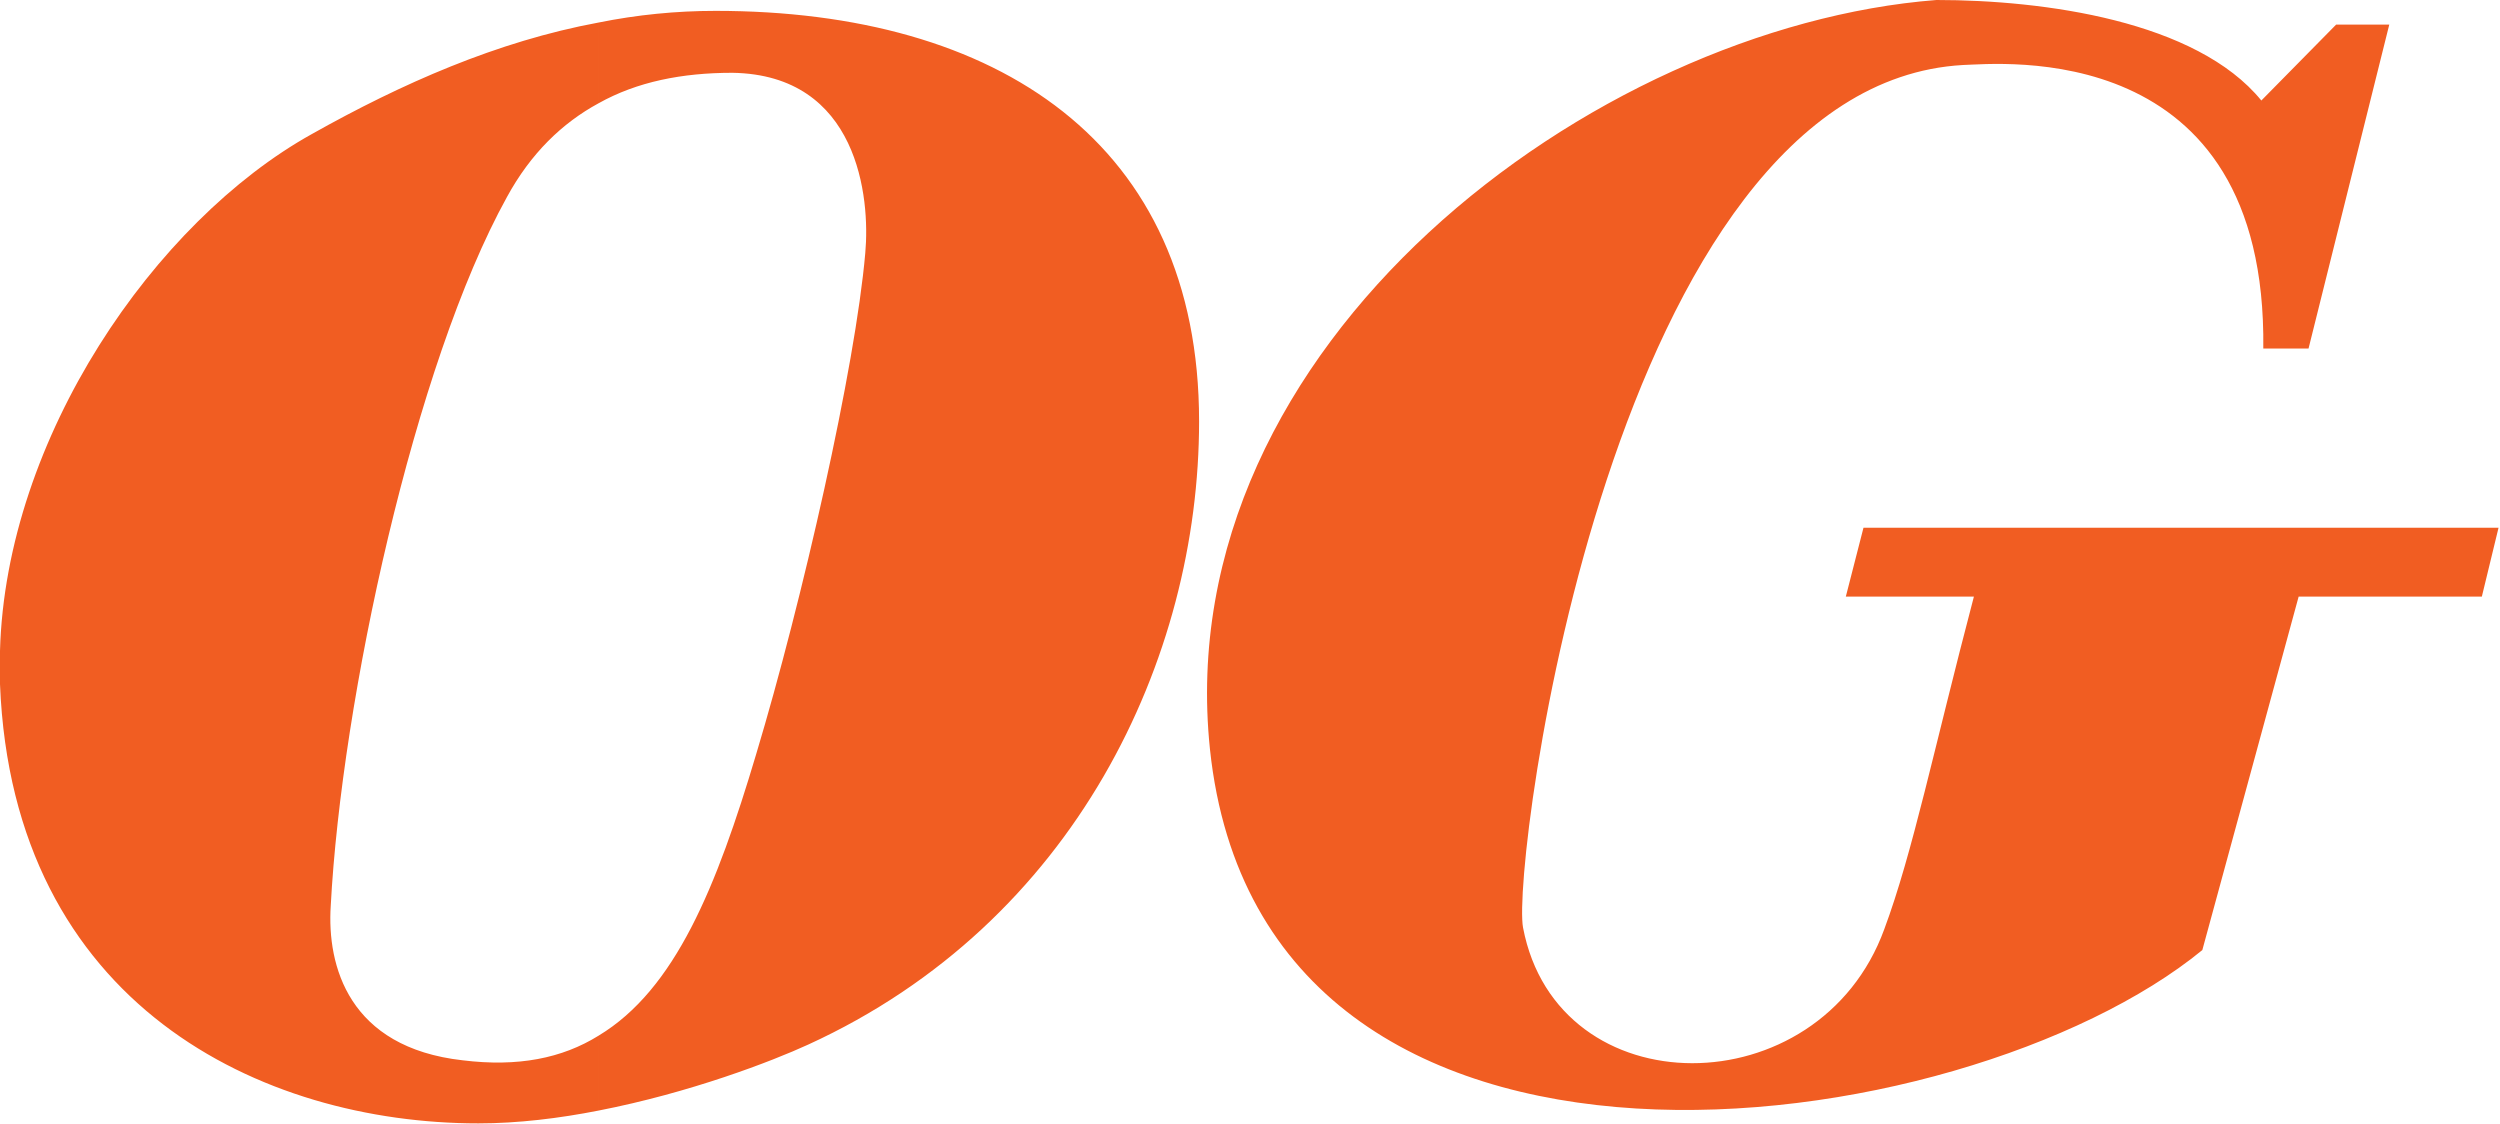 <svg version="1.2" xmlns="http://www.w3.org/2000/svg" viewBox="0 0 1542 693" width="1542" height="693">
	<title>Oklahoma_Gas_&amp;_Electric_Logo-svg</title>
	<style>
		.s0 { fill: #f15d22 } 
	</style>
	<g id="layer1">
		<path id="path31386" fill-rule="evenodd" class="s0" d="m369.2 685c-24.3 4.8-49.8 7.9-74.1 7.9-133.6 0-287.2-72.9-295.1-270.9 0-0.6 0-20 0-20.6 3.6-131.2 95.3-264.8 192.5-318.8 55.2-31 114.1-57.1 176.7-68.7v49.8c-22.5 12.2-41.9 31-56.5 57.8-57.1 103.2-102 310.3-108.7 437.2-2.4 37 11 87.4 81.4 95.3 34 4.2 61.3-1.2 83.8-15.2 0 0 0 45.9 0 46.2q0 0 0 0zm82.5-640.1c77.8 1.2 85.1 77.1 82 111.2-6.1 70.4-38.8 214.3-67.3 309.1-24.4 81.9-49.9 145.1-97.2 173.6 0 0 0 45.9 0 46.2 56.5-11 106.9-30.4 129.3-40.7 164.6-75.3 241.1-238.1 241.1-384.4 0-171.9-124.5-253.2-298.2-253.2-24.3 0-48.5 2.4-72.2 7.2v49.8c23.7-13.3 51.6-18.8 82.5-18.8zm989.2-29.7l-46.1 46.8c-40.1-49.2-134.2-62-200.4-62-211.3 16.4-474.2 211.9-448.1 462.1 32.2 304.9 464.5 244.8 612.1 123.9l59.4-218h113l10.3-42.5h-391.7l-10.9 42.5h79c-24.9 94.7-37.7 157.9-55.3 205.2-40.1 110-201.6 110.6-222.8-1.1-7.3-39.5 54.6-519.8 271.4-532 21.8-0.6 187.6-18.2 185.2 174.9h27.9l49.8-199.8c0 0-32.8 0-32.8 0z"/>
	</g>
</svg>